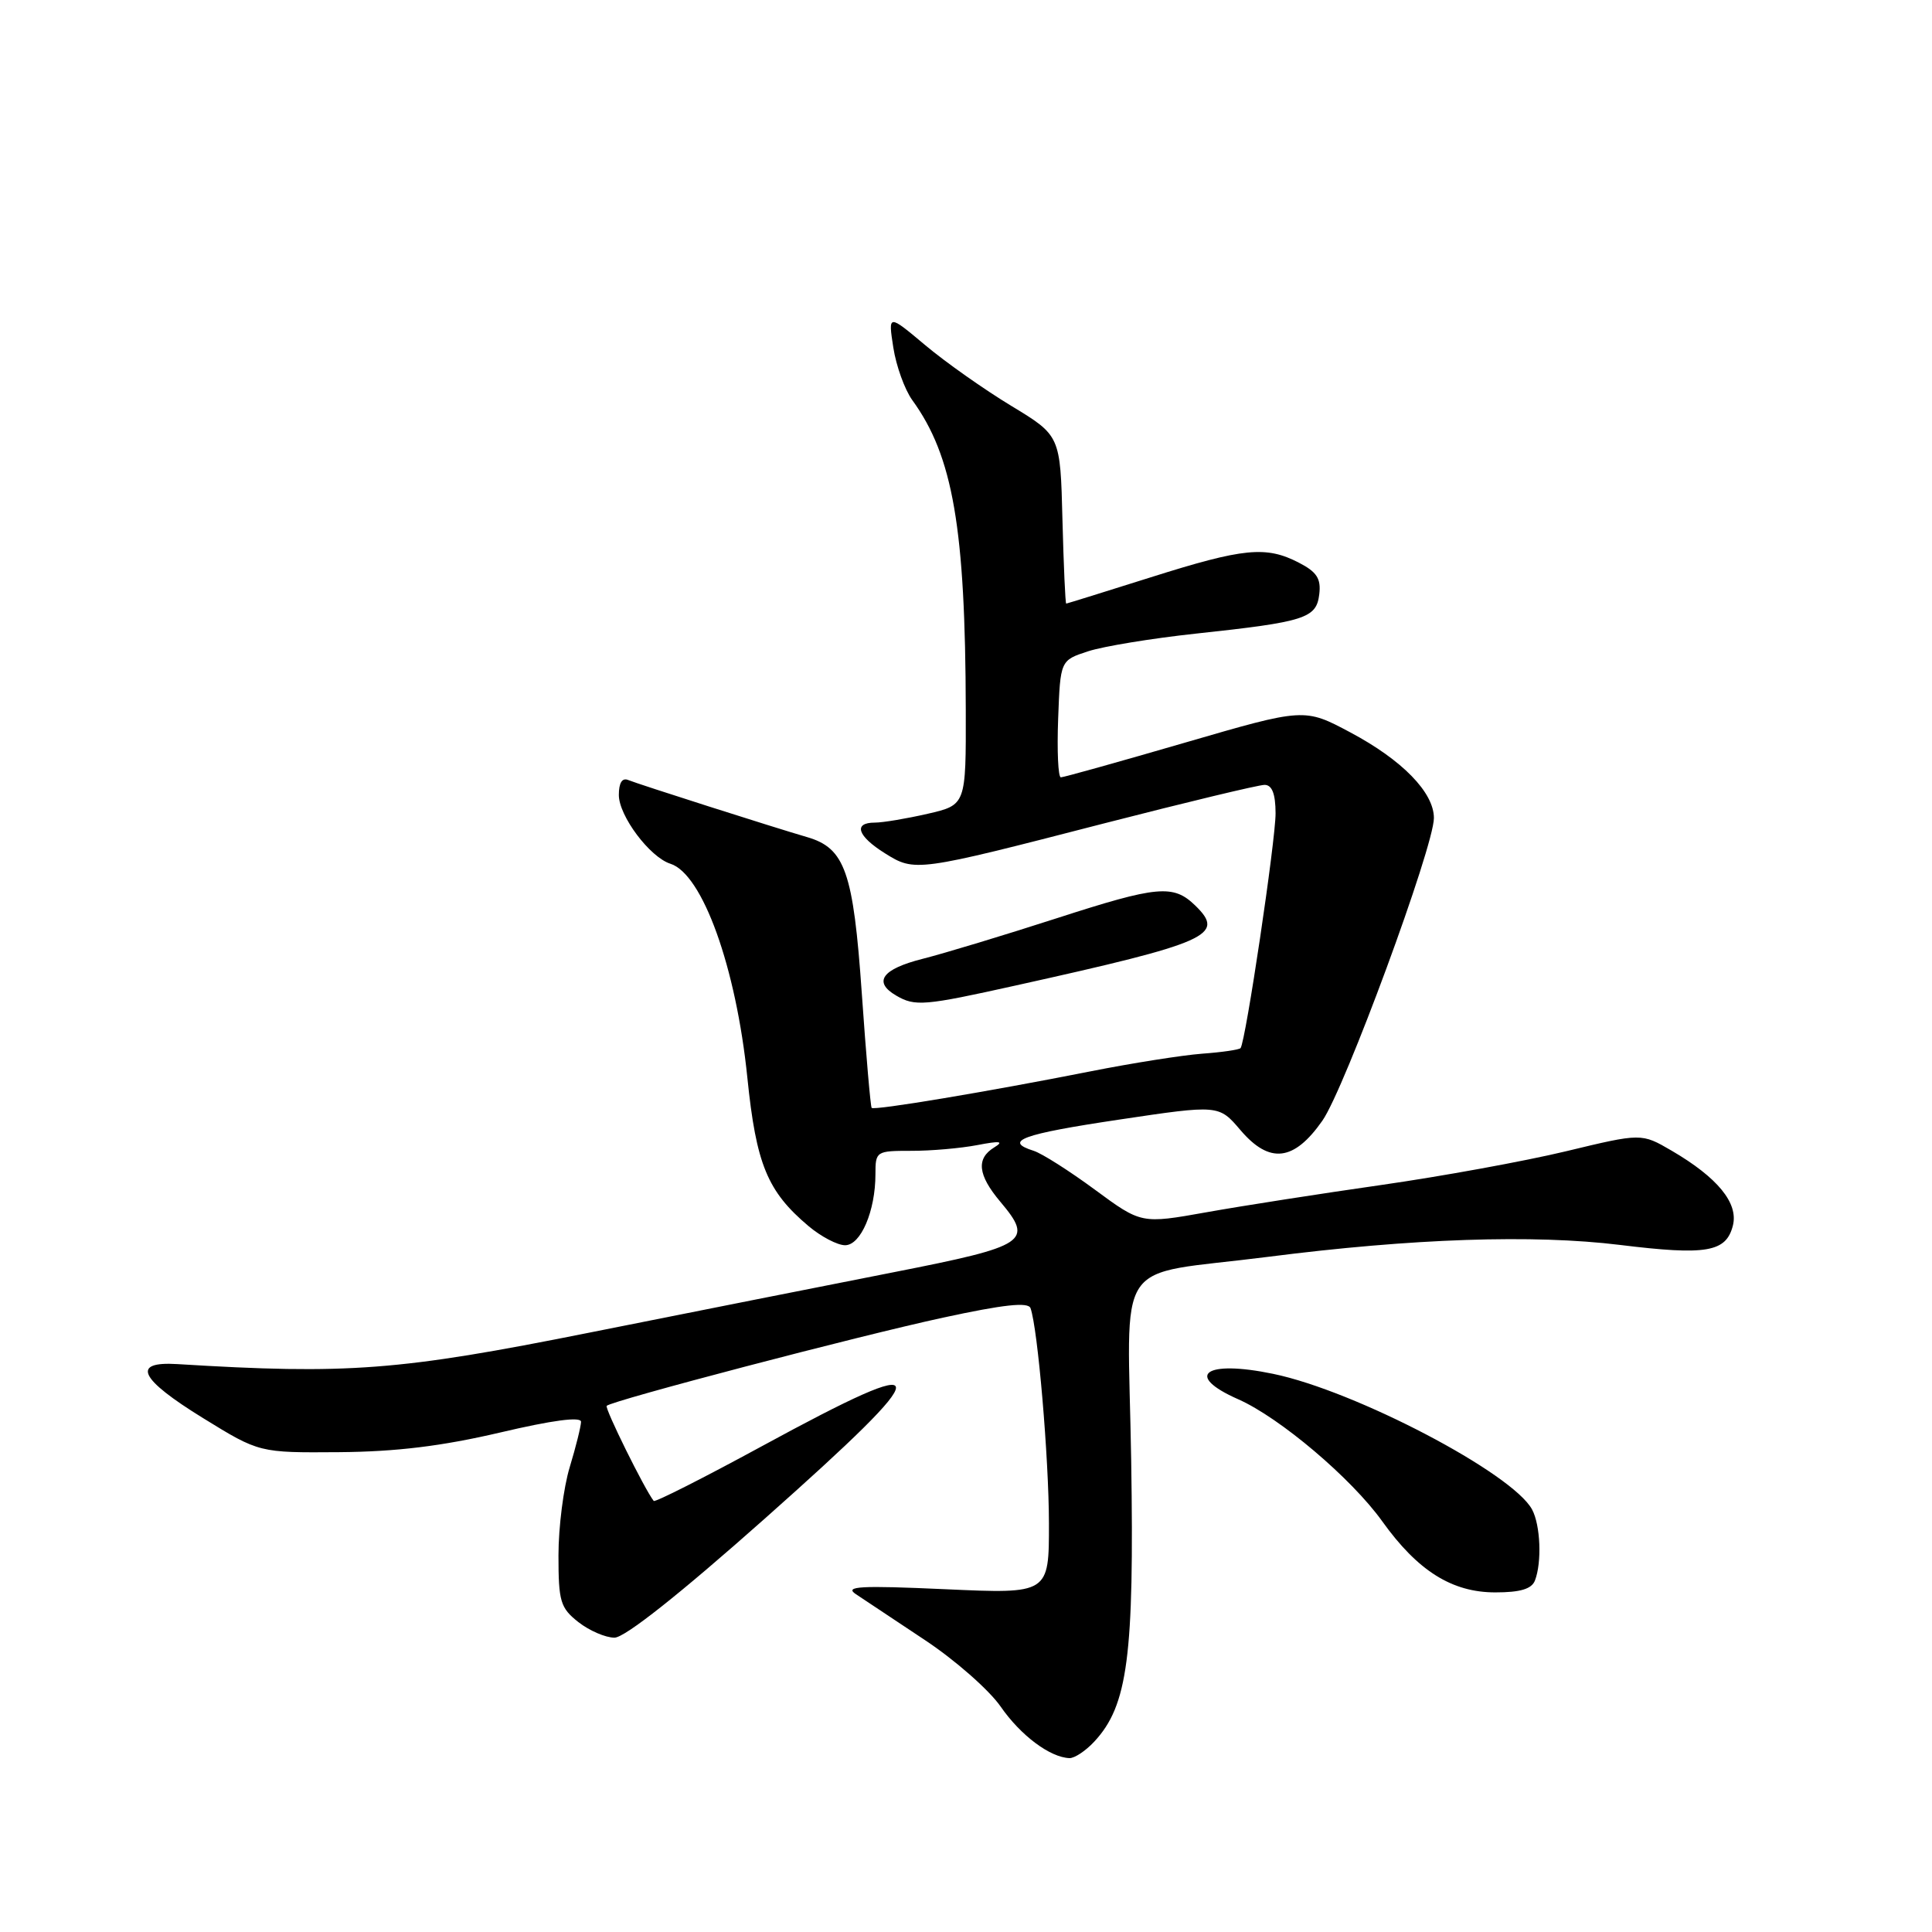 <?xml version="1.0" encoding="UTF-8" standalone="no"?>
<!DOCTYPE svg PUBLIC "-//W3C//DTD SVG 1.1//EN" "http://www.w3.org/Graphics/SVG/1.1/DTD/svg11.dtd" >
<svg xmlns="http://www.w3.org/2000/svg" xmlns:xlink="http://www.w3.org/1999/xlink" version="1.1" viewBox="0 0 256 256">
 <g >
 <path fill="currentColor"
d=" M 145.00 230.77 C 149.44 226.00 150.30 219.45 149.89 193.59 C 149.44 165.82 147.17 169.20 168.00 166.54 C 187.17 164.09 203.17 163.55 214.66 164.96 C 226.14 166.37 228.73 165.92 229.62 162.38 C 230.36 159.41 227.59 156.03 221.50 152.47 C 217.50 150.14 217.50 150.14 207.50 152.55 C 202.00 153.87 190.97 155.88 183.00 157.02 C 175.03 158.16 164.61 159.78 159.87 160.63 C 151.23 162.17 151.23 162.17 145.08 157.64 C 141.70 155.15 138.05 152.83 136.97 152.49 C 132.89 151.20 135.39 150.28 148.25 148.36 C 161.50 146.38 161.50 146.38 164.37 149.75 C 168.22 154.26 171.45 153.89 175.22 148.50 C 178.18 144.27 190.00 112.19 190.00 108.39 C 190.00 105.01 185.80 100.71 178.97 97.07 C 172.84 93.80 172.84 93.80 157.03 98.40 C 148.34 100.93 140.93 103.00 140.57 103.00 C 140.21 103.00 140.05 99.51 140.21 95.25 C 140.50 87.50 140.50 87.50 144.18 86.30 C 146.20 85.64 152.61 84.59 158.44 83.96 C 172.96 82.40 174.43 81.93 174.81 78.74 C 175.06 76.67 174.48 75.78 172.11 74.56 C 167.76 72.31 164.81 72.60 152.50 76.49 C 146.45 78.40 141.40 79.97 141.28 79.98 C 141.16 79.99 140.94 74.99 140.78 68.86 C 140.50 57.72 140.50 57.72 134.00 53.78 C 130.43 51.62 125.29 48.00 122.59 45.73 C 117.68 41.61 117.68 41.61 118.37 46.06 C 118.75 48.50 119.88 51.62 120.87 53.00 C 126.28 60.44 127.92 69.96 127.97 94.08 C 128.00 106.66 128.00 106.66 122.92 107.83 C 120.13 108.47 116.98 109.00 115.92 109.00 C 113.02 109.00 113.61 110.78 117.25 113.06 C 121.24 115.55 121.35 115.54 146.31 109.10 C 157.21 106.30 166.77 104.00 167.56 104.00 C 168.55 104.00 169.01 105.17 169.02 107.75 C 169.04 111.29 165.05 138.06 164.38 138.88 C 164.21 139.09 161.92 139.43 159.28 139.62 C 156.65 139.82 150.00 140.87 144.50 141.96 C 130.90 144.65 115.83 147.17 115.50 146.80 C 115.35 146.64 114.76 139.79 114.19 131.59 C 113.07 115.51 111.97 112.38 106.94 110.92 C 102.67 109.68 84.55 103.90 83.25 103.36 C 82.44 103.02 82.00 103.72 82.00 105.34 C 82.00 108.11 86.10 113.58 88.83 114.45 C 93.09 115.80 97.54 128.18 99.03 142.81 C 100.20 154.27 101.68 157.87 107.13 162.46 C 108.79 163.86 110.97 165.00 111.98 165.00 C 114.06 165.00 116.00 160.46 116.00 155.59 C 116.00 152.55 116.10 152.49 120.75 152.49 C 123.36 152.50 127.30 152.15 129.50 151.73 C 132.51 151.15 133.07 151.22 131.75 152.03 C 129.32 153.51 129.56 155.69 132.55 159.24 C 136.99 164.51 136.13 165.09 118.50 168.56 C 109.70 170.29 91.47 173.91 78.00 176.60 C 52.90 181.62 46.09 182.14 23.50 180.75 C 17.34 180.37 18.45 182.70 26.93 187.92 C 34.36 192.50 34.36 192.50 44.93 192.42 C 52.49 192.36 58.56 191.62 66.25 189.82 C 73.21 188.18 77.00 187.68 76.99 188.40 C 76.98 189.00 76.31 191.71 75.49 194.41 C 74.67 197.11 74.00 202.36 74.00 206.09 C 74.00 212.21 74.25 213.05 76.63 214.93 C 78.08 216.07 80.24 217.00 81.42 217.00 C 82.79 217.00 90.08 211.22 101.31 201.25 C 124.61 180.56 124.55 178.80 100.99 191.61 C 93.25 195.82 86.79 199.09 86.62 198.88 C 85.43 197.38 80.09 186.58 80.39 186.28 C 81.09 185.58 113.70 177.03 124.98 174.59 C 133.02 172.85 136.25 172.50 136.55 173.34 C 137.51 176.01 138.98 193.18 138.99 201.85 C 139.00 211.20 139.00 211.20 125.25 210.58 C 113.96 210.07 111.84 210.19 113.40 211.23 C 114.44 211.93 118.57 214.67 122.56 217.32 C 126.56 219.97 131.07 223.94 132.59 226.13 C 135.24 229.96 139.14 232.87 141.71 232.96 C 142.38 232.98 143.86 232.00 145.00 230.77 Z  M 203.39 209.42 C 204.32 207.01 204.12 202.09 203.01 200.02 C 200.44 195.22 179.59 184.29 168.69 182.04 C 159.65 180.16 156.84 182.22 164.07 185.41 C 169.59 187.85 179.08 195.89 183.16 201.59 C 187.86 208.15 192.39 211.00 198.13 211.00 C 201.45 211.00 202.96 210.55 203.39 209.42 Z  M 134.60 130.58 C 160.21 124.90 162.42 123.92 158.39 120.00 C 155.47 117.16 153.43 117.34 140.00 121.68 C 133.12 123.90 125.14 126.32 122.25 127.05 C 116.87 128.41 115.65 130.11 118.75 131.92 C 121.25 133.38 122.45 133.28 134.60 130.58 Z "/>
</g>
</svg>